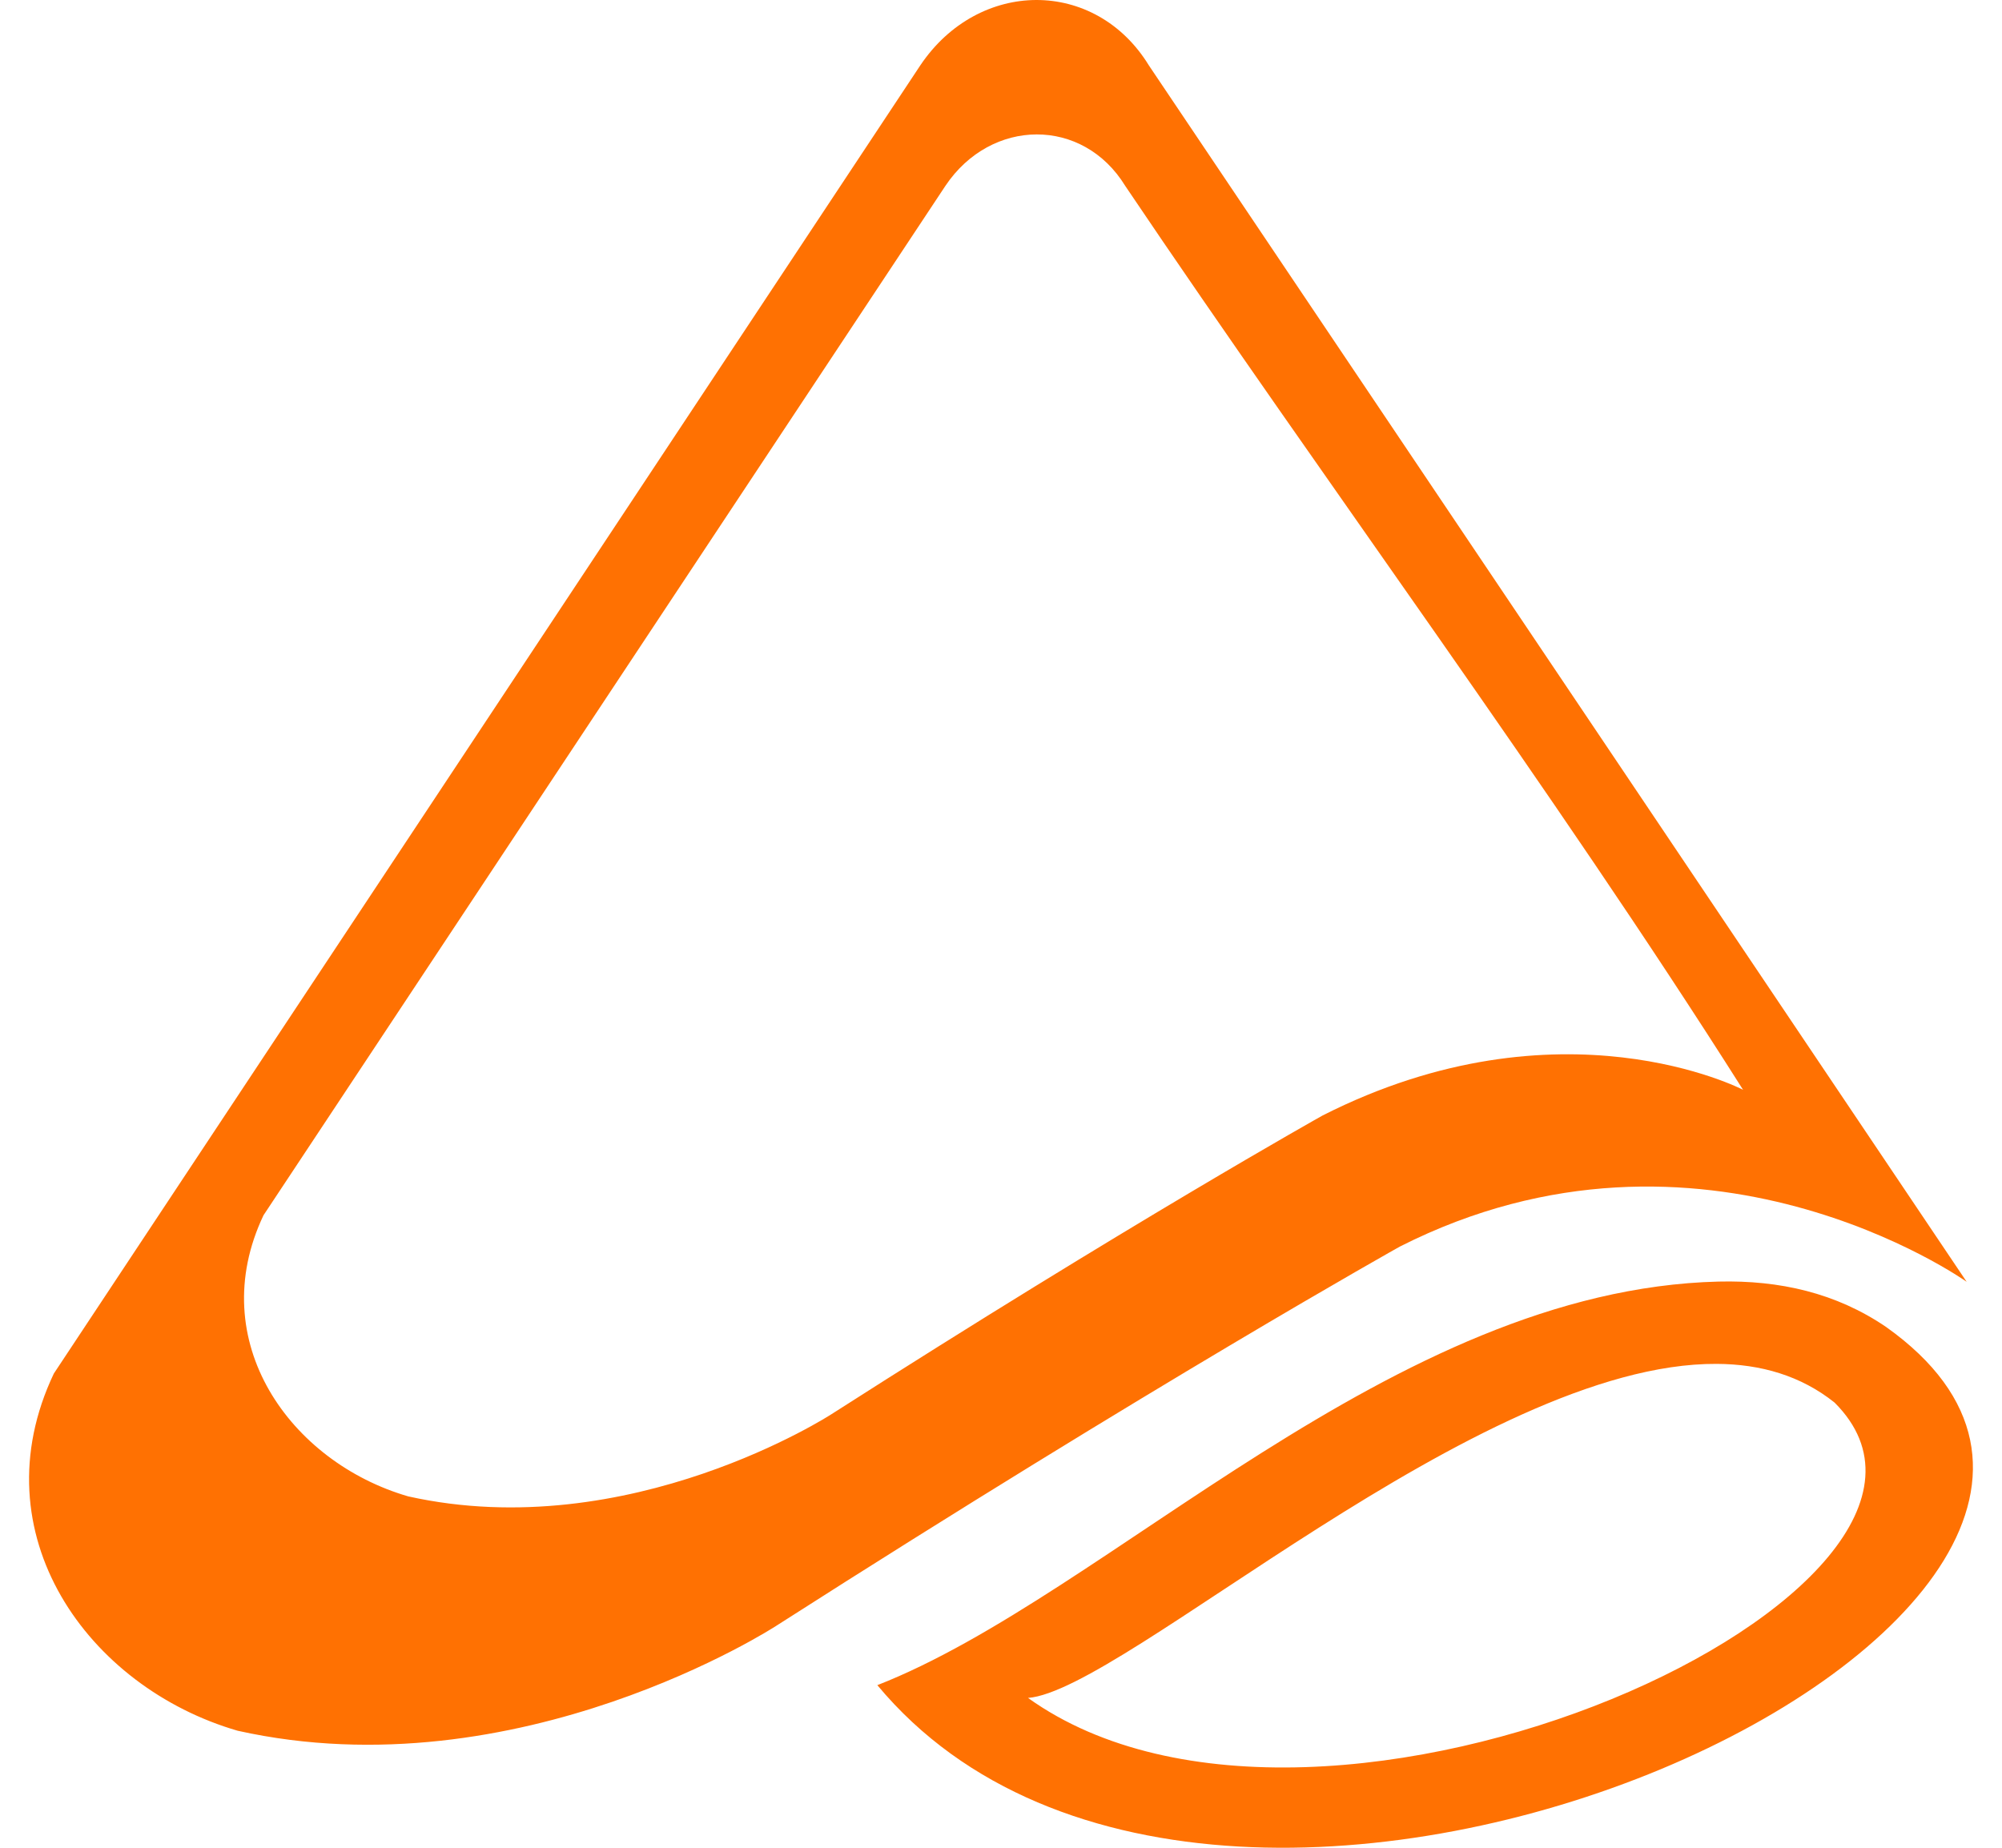<svg fill="#FF7102" role="img" viewBox="0 0 26 24" xmlns="http://www.w3.org/2000/svg"><title>MobX-State-Tree</title><path d="M13.459 0c-0.56 0.001-1.129 0.286-1.507 0.849L0.699 17.841c-0.989 2.083 0.444 4.075 2.387 4.639 3.649 0.813 6.991-1.36 6.991-1.36 4.923-3.15 8.102-4.928 8.102-4.928 3.923-1.989 7.355 0.452 7.362 0.457L14.92 0.849c-0.348-0.568-0.901-0.85-1.462-0.849z m0.004 1.746c0.441-0.001 0.876 0.221 1.15 0.668 2.594 3.851 5.542 7.821 8.024 11.741 0 0-2.369-1.233-5.459 0.333 0 0-2.503 1.4-6.377 3.879 0 0-2.629 1.709-5.5 1.069-1.529-0.444-2.657-2.012-1.879-3.651l8.856-13.371c0.297-0.443 0.744-0.667 1.185-0.668zM22.32 16.646c-4.244 0.105-7.926 4.07-10.926 5.242 4.56 5.481 18.212-1.021 13.1-4.653-0.649-0.442-1.383-0.608-2.174-0.589z m-0.026 1.069c0.573 0.003 1.094 0.153 1.532 0.503 2.407 2.404-6.632 6.586-10.475 3.836 1.243-0.096 5.849-4.356 8.943-4.339Z"/></svg>